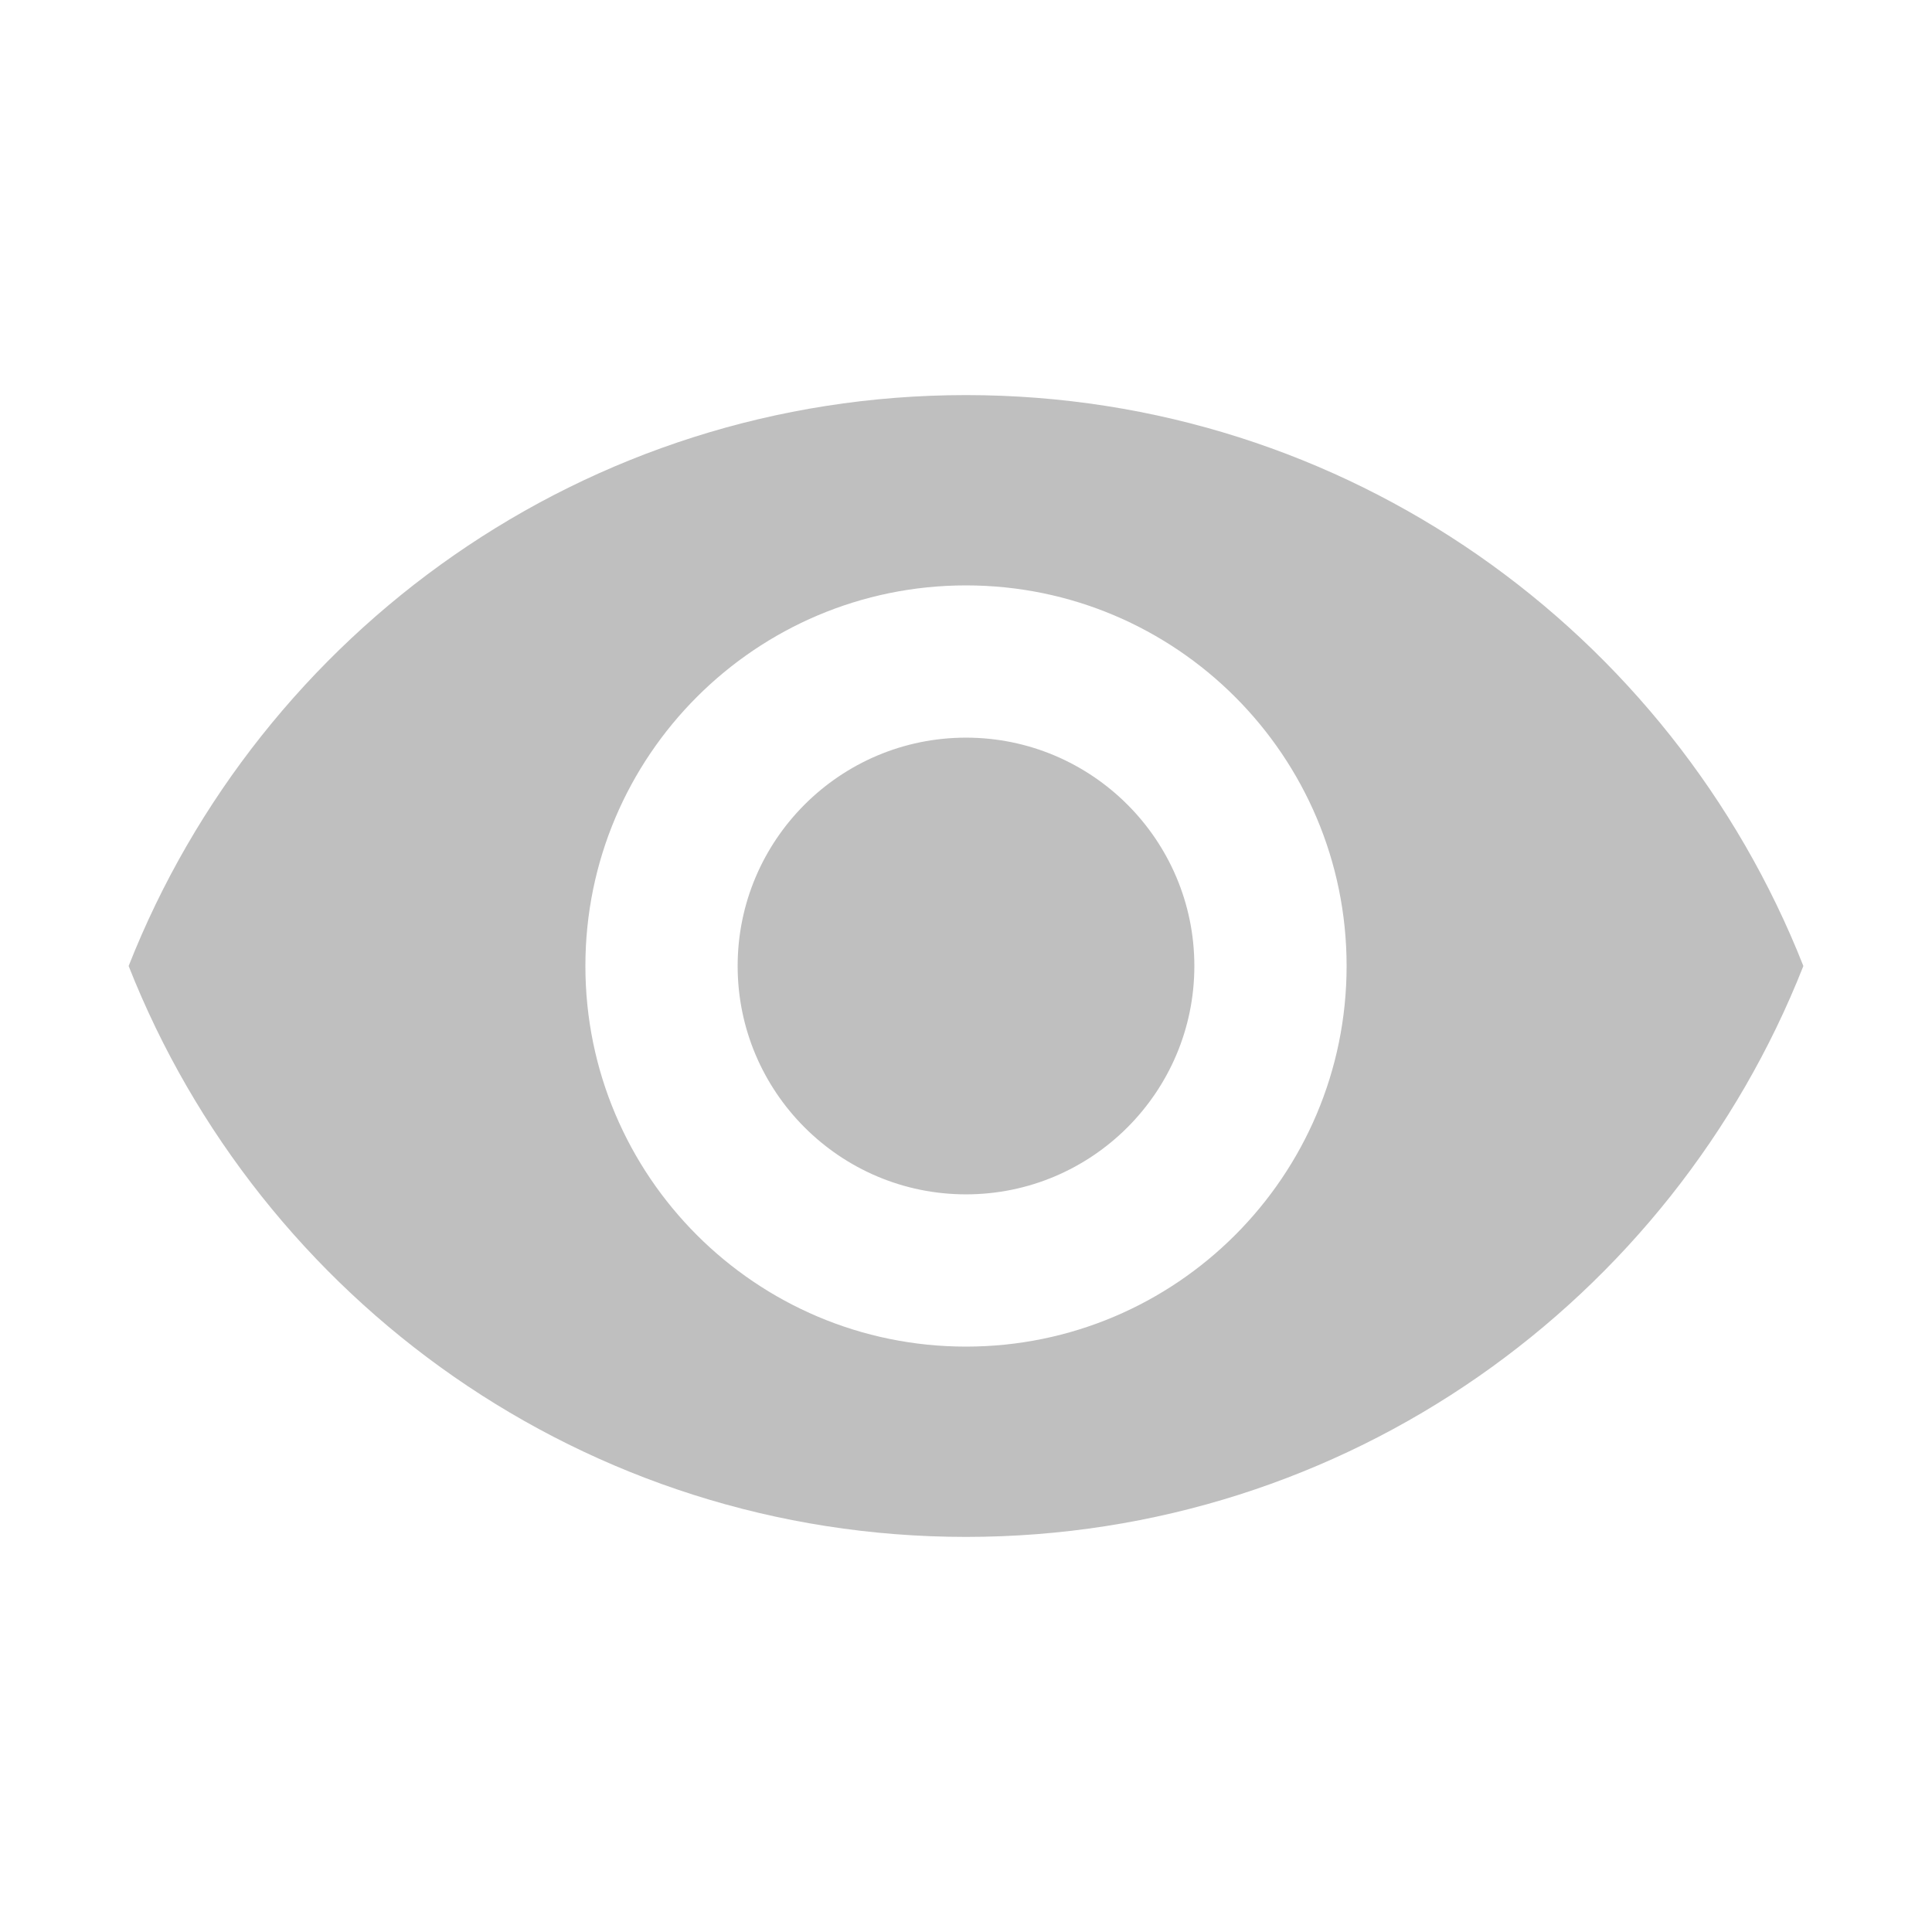 <?xml version="1.0" encoding="UTF-8"?>
<svg width="36px" height="36px" viewBox="0 0 36 36" version="1.1" xmlns="http://www.w3.org/2000/svg">
    <!-- Generator: Sketch 52.4 (67378) - http://www.bohemiancoding.com/sketch -->
    <title>眼睛</title>
    <desc>Created with Sketch.</desc>
    <g id="界面设计" stroke="none" stroke-width="1" fill="none" fill-rule="evenodd">
        <g id="6.1.-Login-" transform="translate(-624, -530)">
            <rect fill="#FFFFFF" x="0" y="0" width="750" height="1334"></rect>
            <g id="眼睛" transform="translate(624, 530)">
                <rect id="矩形" fill="#000000" opacity="0" x="0" y="0" width="36" height="36"></rect>
                <path d="M18,7.362 C10.908,7.362 4.851,11.773 2.397,18 C4.851,24.227 10.908,28.638 18,28.638 C25.099,28.638 31.149,24.227 33.603,18 C31.149,11.773 25.099,7.362 18,7.362 Z M18,25.092 C14.085,25.092 10.908,21.915 10.908,18 C10.908,14.085 14.085,10.908 18,10.908 C21.915,10.908 25.092,14.085 25.092,18 C25.092,21.915 21.915,25.092 18,25.092 Z M18,13.745 C15.653,13.745 13.745,15.653 13.745,18 C13.745,20.347 15.653,22.255 18,22.255 C20.347,22.255 22.255,20.347 22.255,18 C22.255,15.653 20.347,13.745 18,13.745 Z"
                      id="形状" fill="#BFBFBF" fill-rule="nonzero"></path>
            </g>
        </g>
    </g>
</svg>